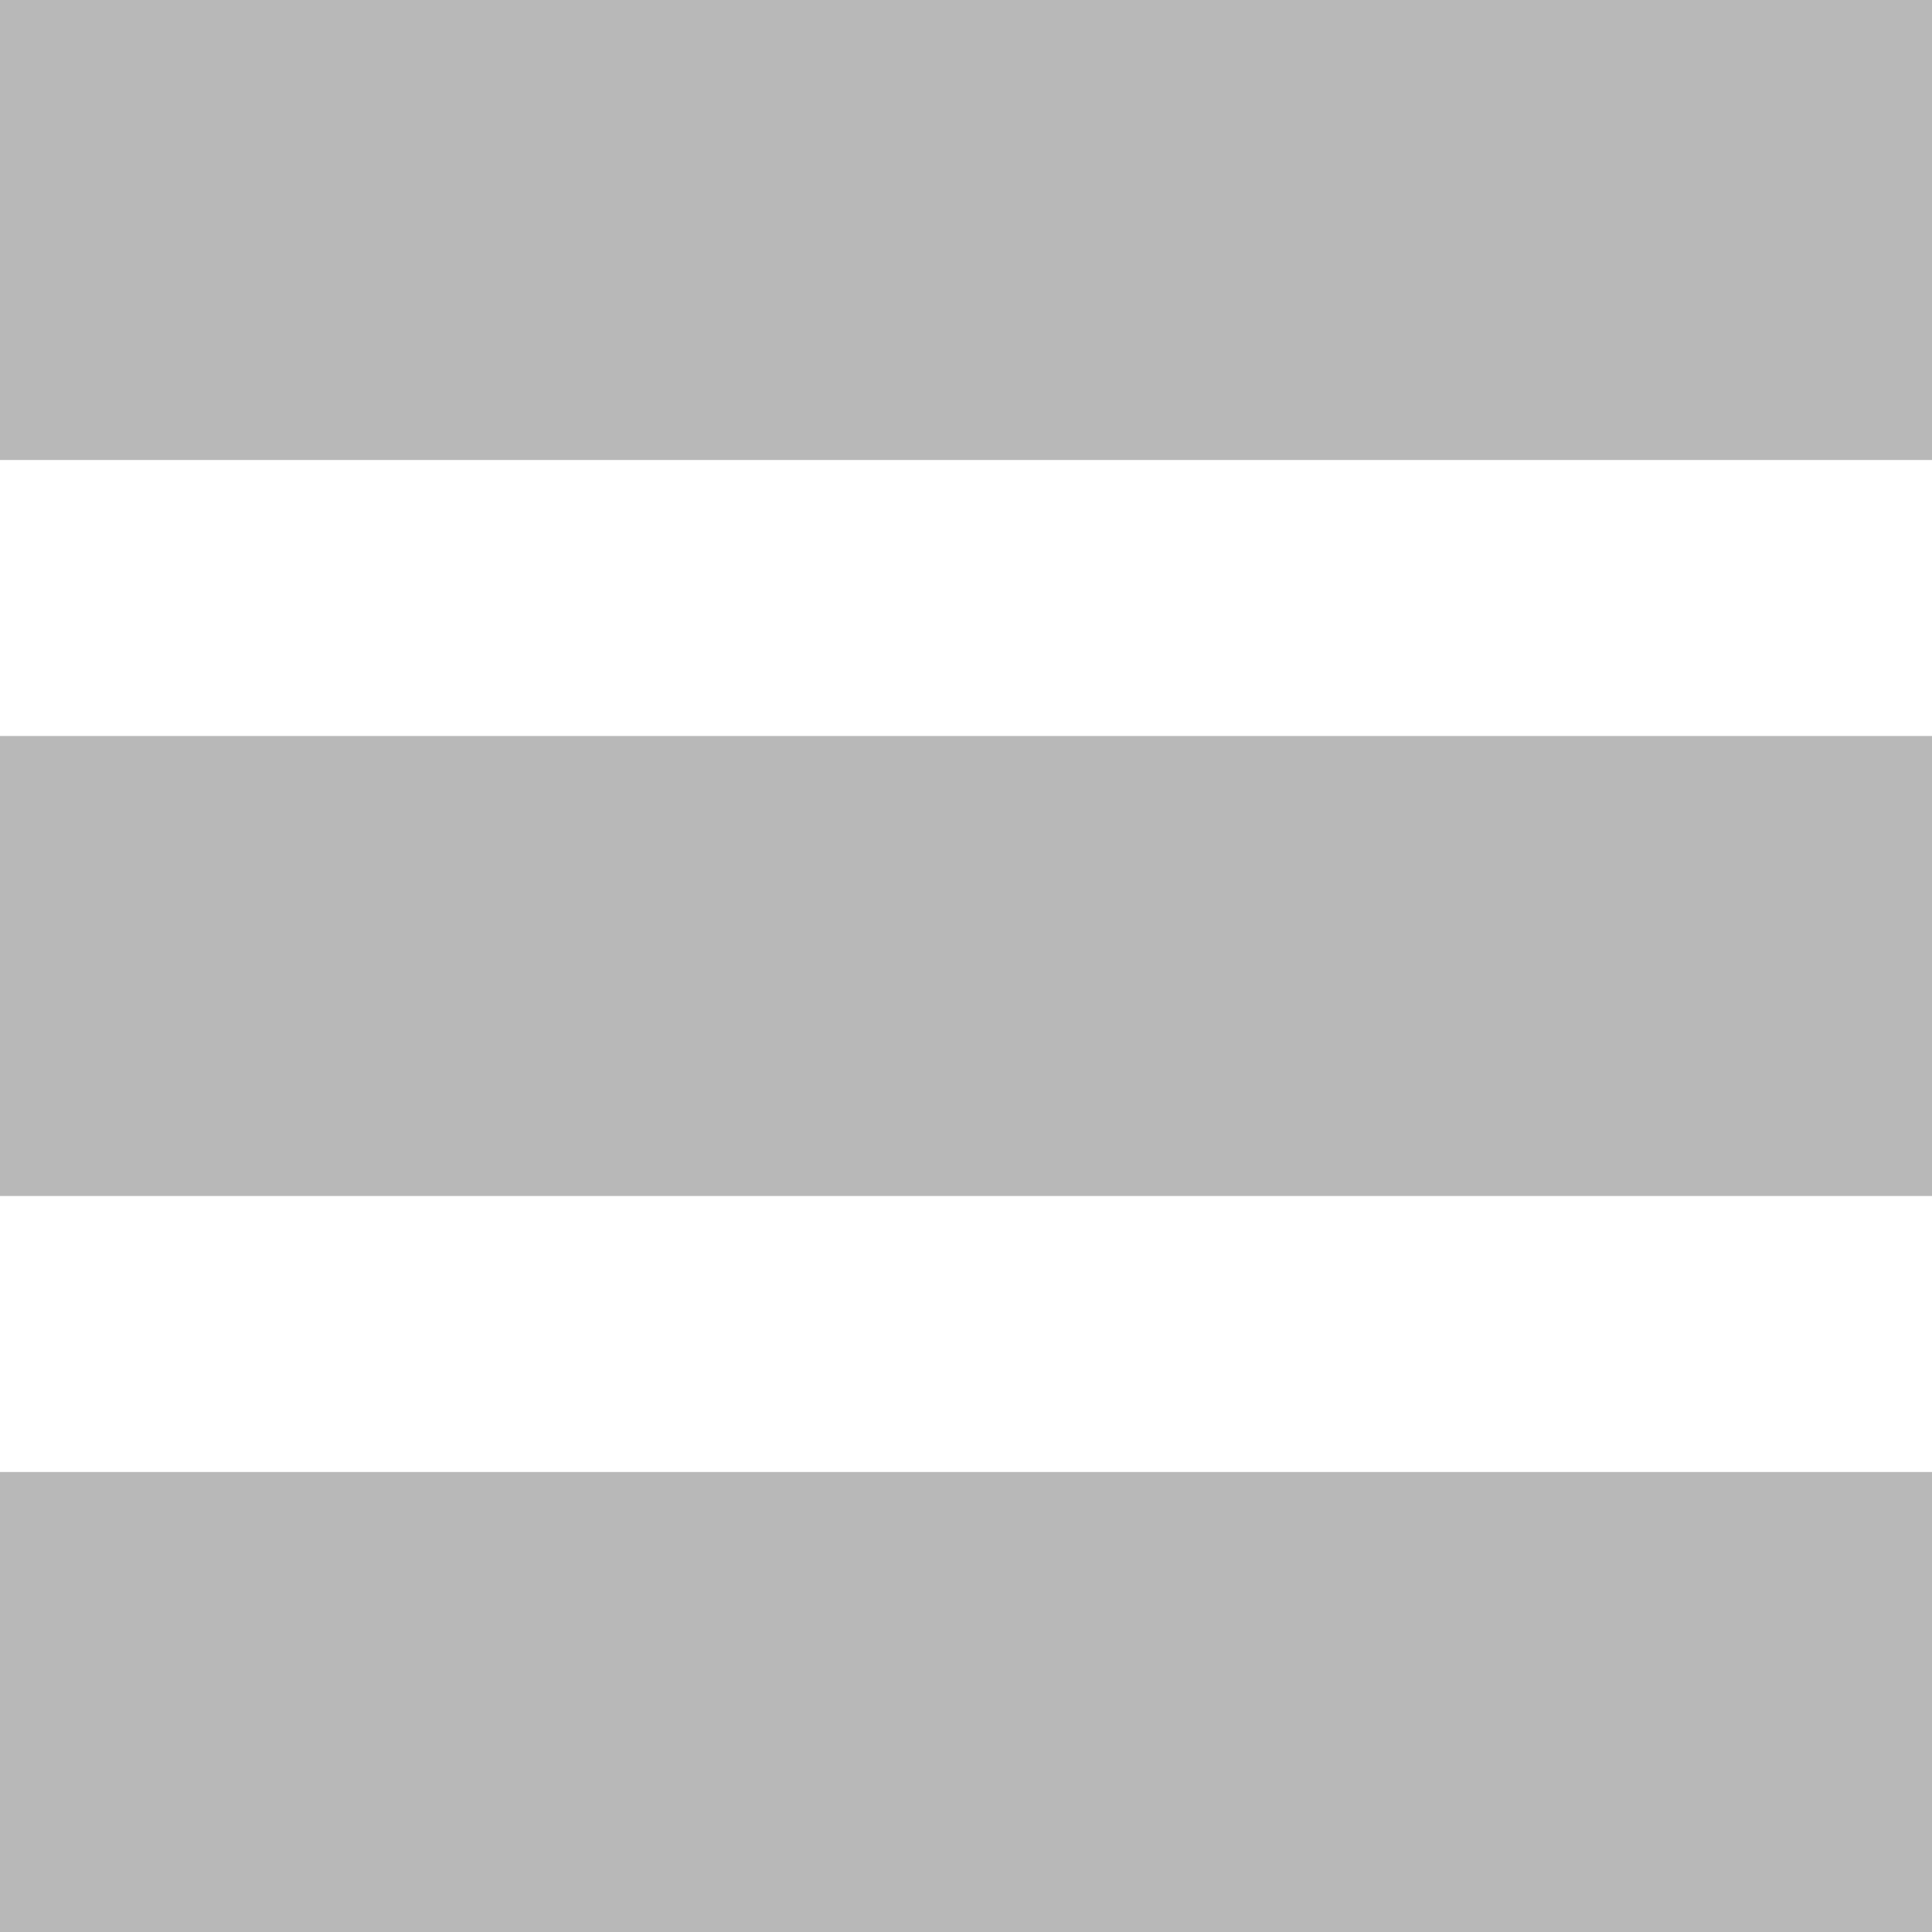 <svg width="21" height="21" viewBox="0 0 21 21" fill="none" xmlns="http://www.w3.org/2000/svg">
<rect y="16" width="21" height="5" fill="#B8B8B8"/>
<rect y="8" width="21" height="5" fill="#B8B8B8"/>
<rect width="21" height="5" fill="#B8B8B8"/>
</svg>
